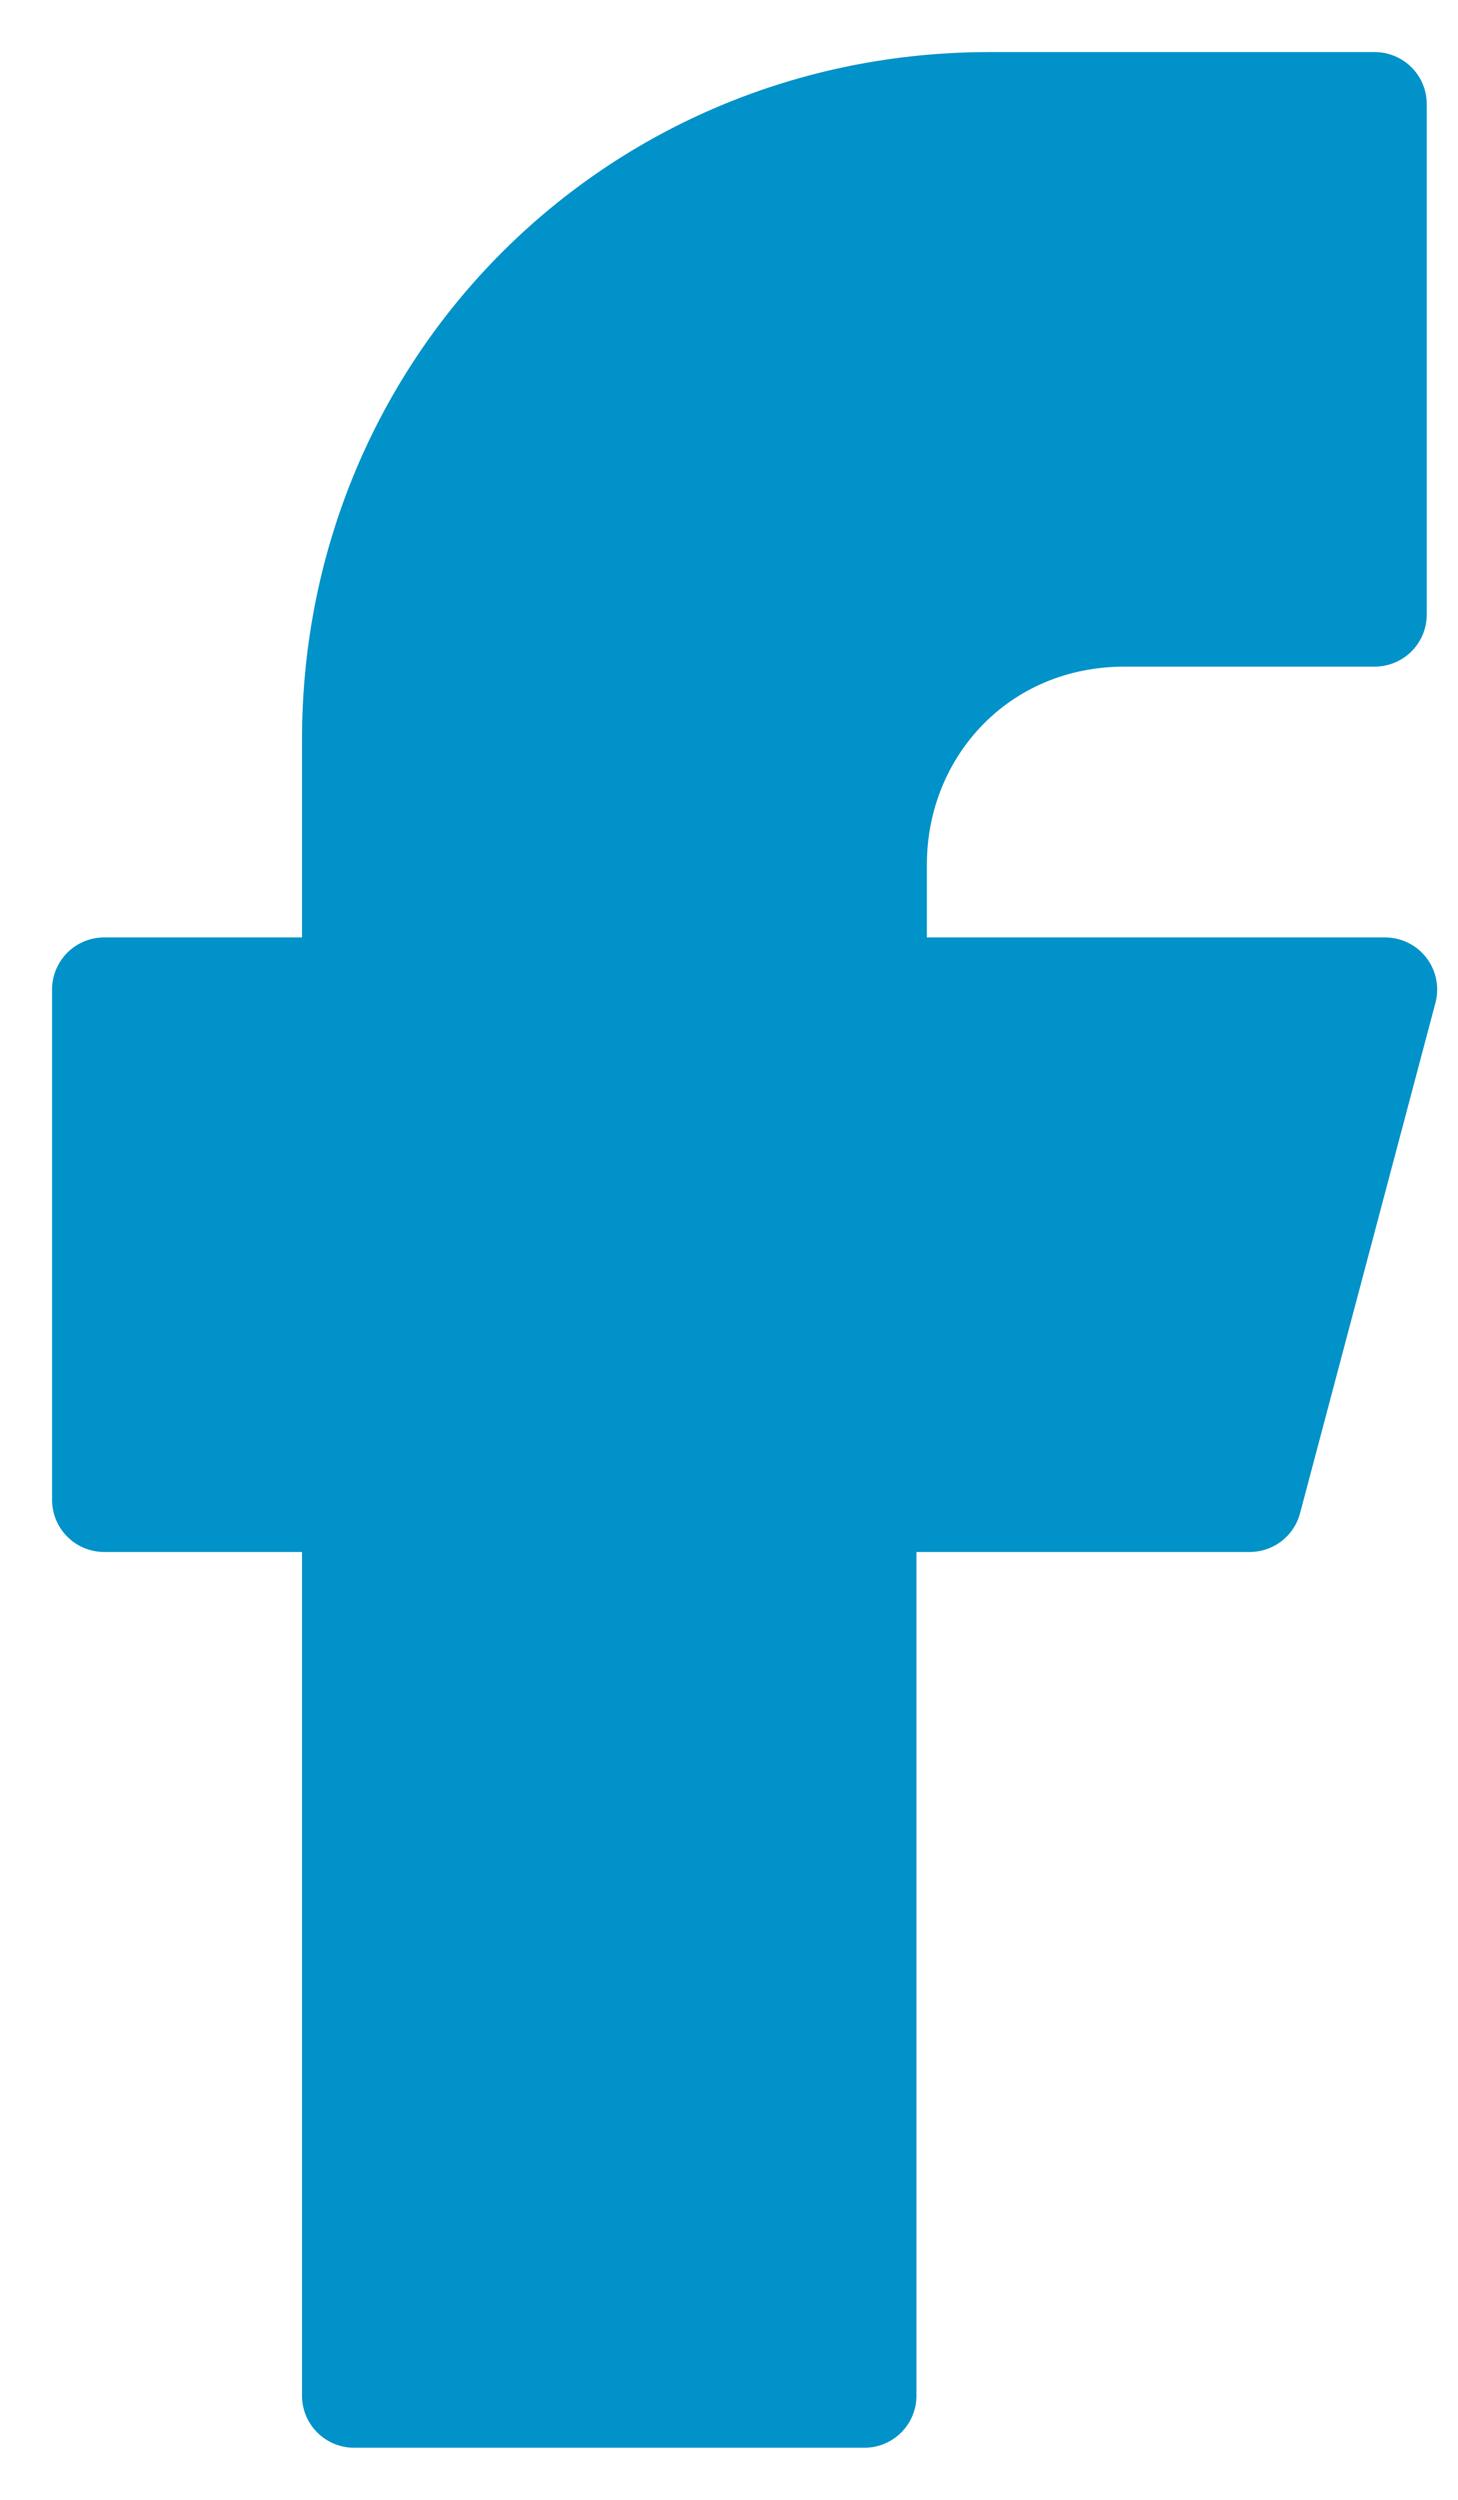 <svg width="14" height="24" viewBox="0 0 14 24" fill="none" xmlns="http://www.w3.org/2000/svg">
<path fill-rule="evenodd" clip-rule="evenodd" d="M3.4 23V14.4H1V9.5H3.4V7.1C3.4 3.7 6.1 1 9.5 1H13.2V5.9H10.8C9.4 5.9 8.4 7 8.4 8.3V9.5H13.3L12 14.4H8.3V23H3.4Z" fill="#0092C8" stroke="#0092C8" stroke-linejoin="round"/>
</svg>
